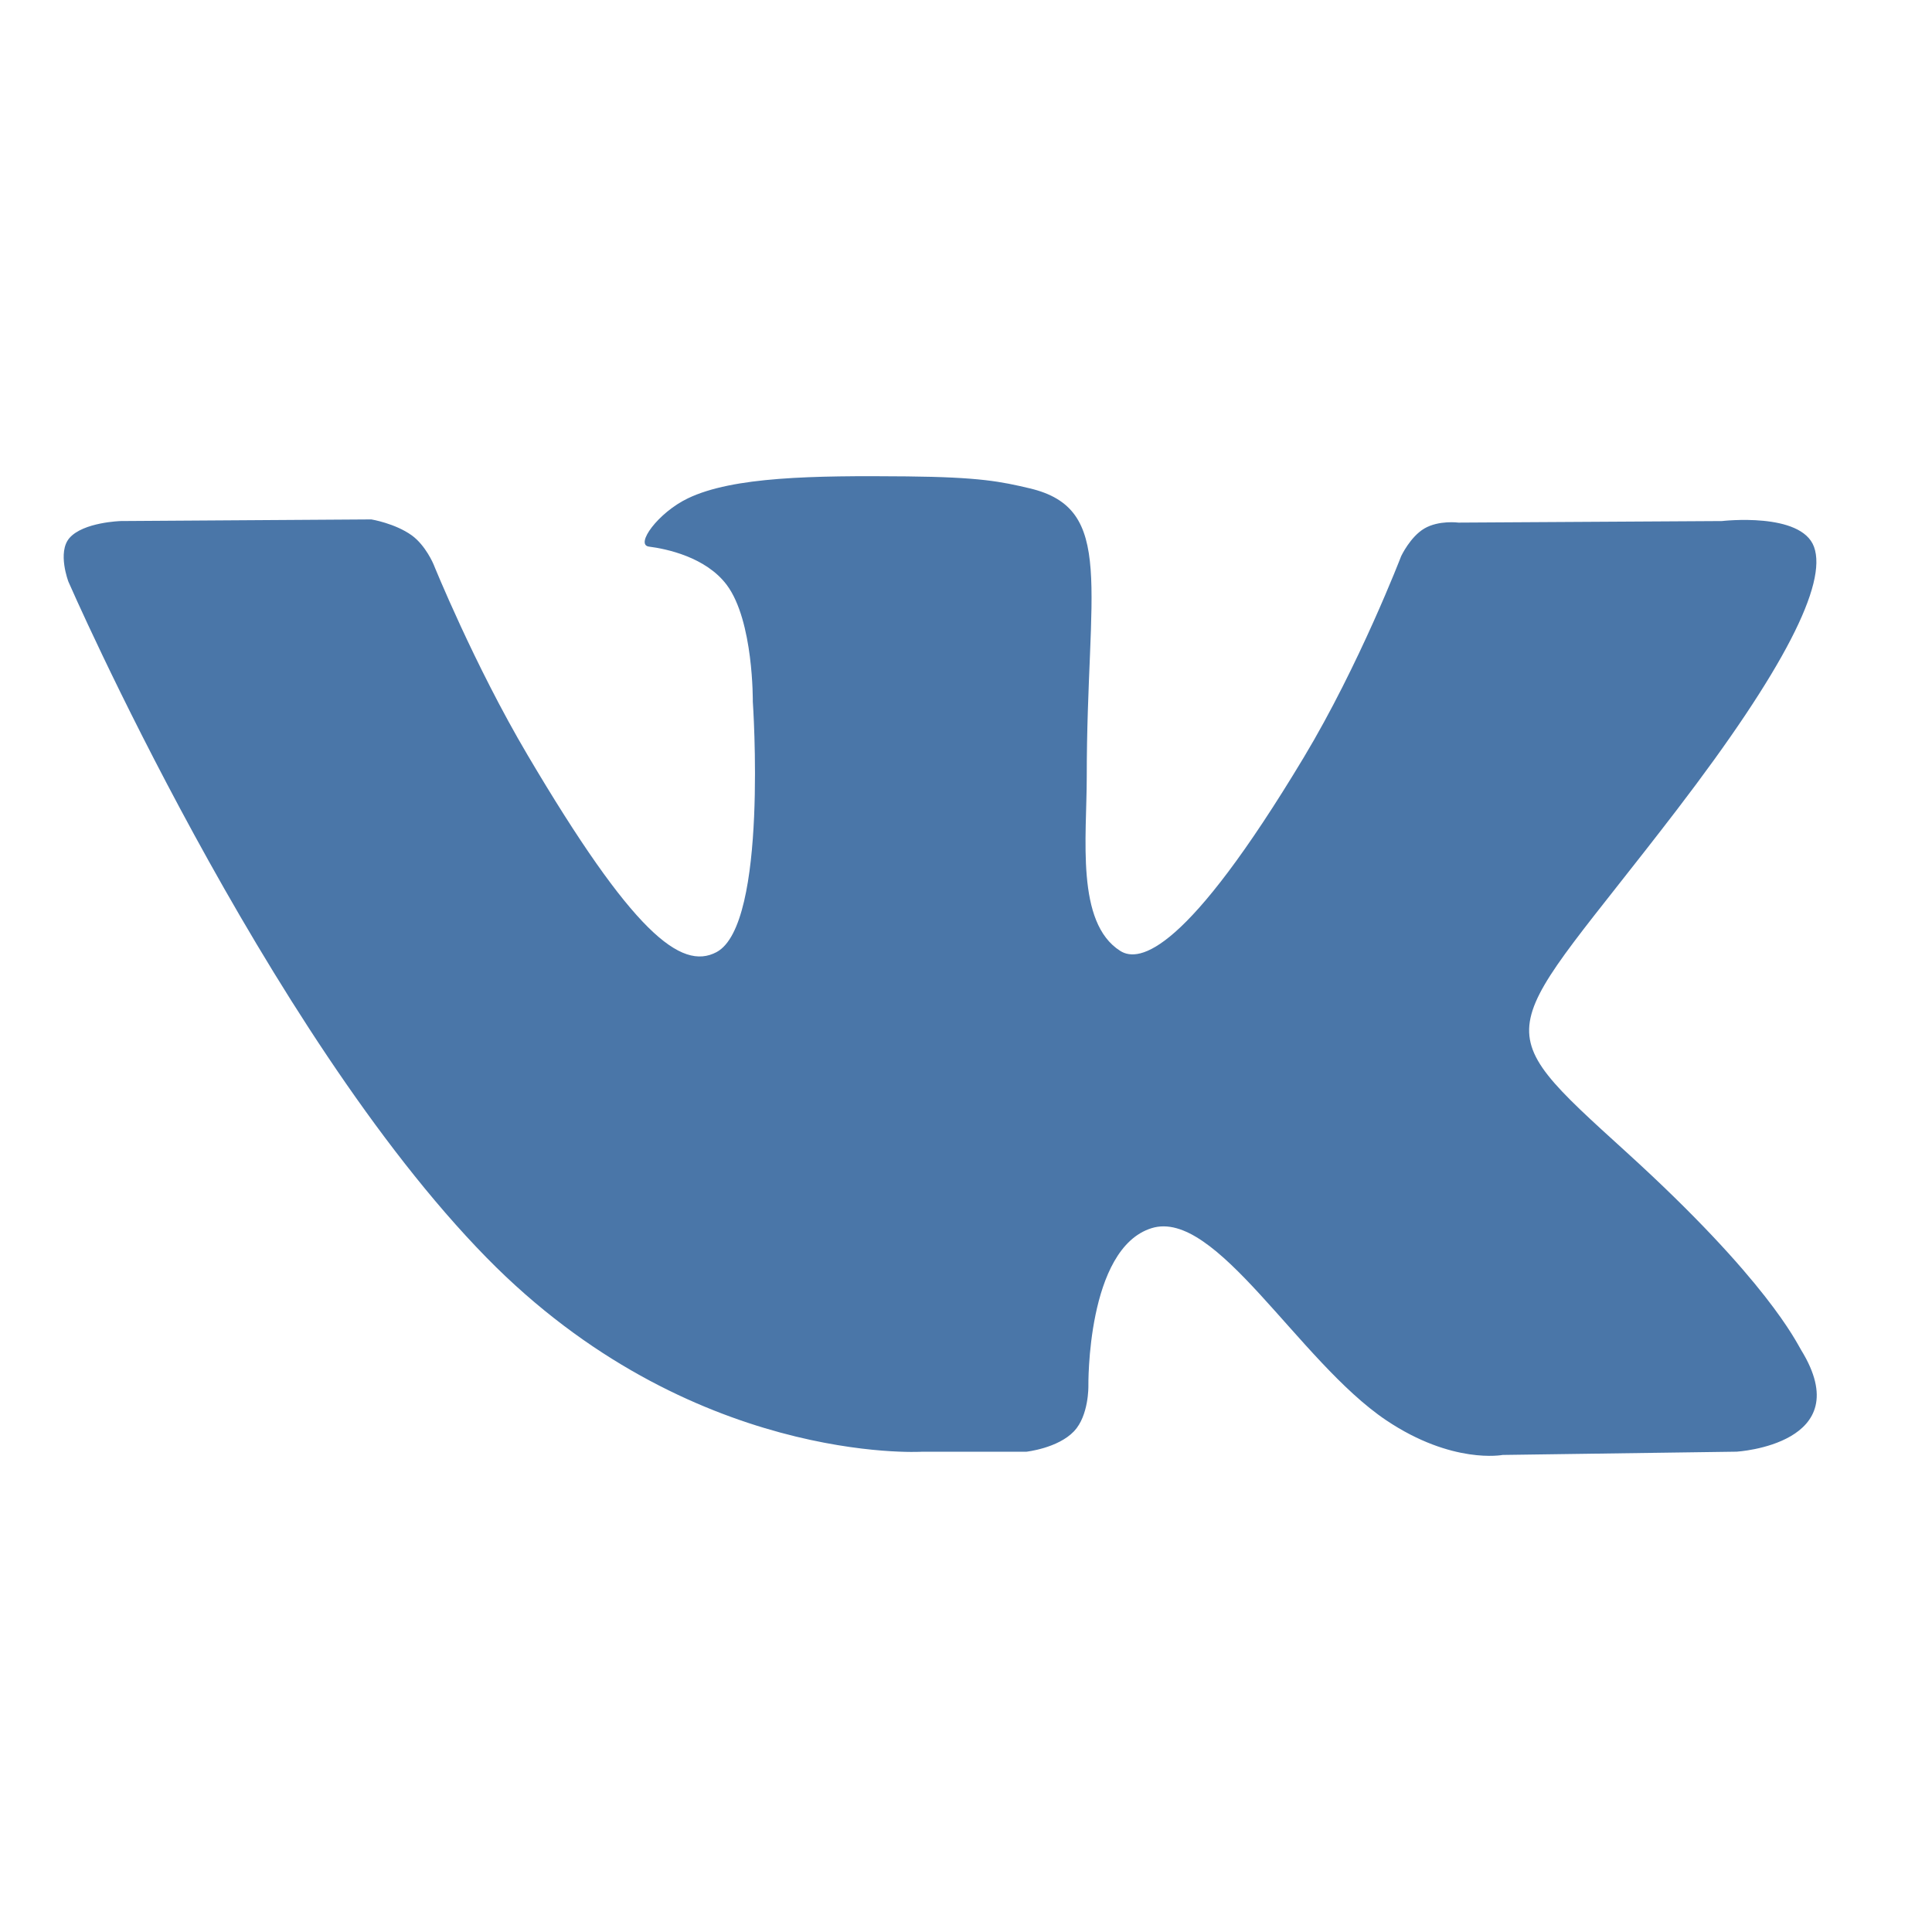 <?xml version="1.0" encoding="UTF-8"?>
<svg width="26px" height="26px" viewBox="0 0 26 26" version="1.1" xmlns="http://www.w3.org/2000/svg" xmlns:xlink="http://www.w3.org/1999/xlink">
    <!-- Generator: Sketch 53.1 (72631) - https://sketchapp.com -->
    <title>App/SMM/color/vk</title>
    <desc>Created with Sketch.</desc>
    <g id="App/SMM/color/vk" stroke="none" stroke-width="1" fill="none" fill-rule="evenodd">
        <path d="M12.4,19.537 L13.81,19.537 C13.81,19.537 14.236,19.491 14.454,19.261 C14.654,19.05 14.647,18.654 14.647,18.654 C14.647,18.654 14.62,16.801 15.498,16.528 C16.364,16.259 17.475,18.319 18.653,19.112 C19.544,19.711 20.222,19.58 20.222,19.58 L23.372,19.536 C23.372,19.536 25.02,19.437 24.239,18.168 C24.175,18.064 23.783,17.229 21.896,15.513 C19.92,13.717 20.185,14.007 22.565,10.9 C24.014,9.008 24.593,7.853 24.412,7.359 C24.24,6.887 23.174,7.012 23.174,7.012 L19.627,7.033 C19.627,7.033 19.364,6.998 19.169,7.112 C18.978,7.224 18.856,7.485 18.856,7.485 C18.856,7.485 18.294,8.949 17.545,10.194 C15.966,12.822 15.334,12.961 15.076,12.797 C14.475,12.417 14.625,11.27 14.625,10.455 C14.625,7.909 15.02,6.847 13.858,6.572 C13.472,6.481 13.188,6.421 12.202,6.411 C10.936,6.399 9.865,6.415 9.258,6.706 C8.855,6.899 8.543,7.331 8.733,7.356 C8.968,7.386 9.498,7.496 9.78,7.871 C10.143,8.356 10.131,9.443 10.131,9.443 C10.131,9.443 10.34,12.441 9.643,12.813 C9.165,13.068 8.509,12.547 7.101,10.163 C6.379,8.942 5.834,7.593 5.834,7.593 C5.834,7.593 5.729,7.341 5.542,7.205 C5.315,7.042 4.997,6.99 4.997,6.99 L1.626,7.012 C1.626,7.012 1.12,7.026 0.934,7.241 C0.769,7.433 0.921,7.829 0.921,7.829 C0.921,7.829 3.56,13.877 6.548,16.925 C9.289,19.72 12.4,19.537 12.4,19.537" id="Shape-Copy-2" fill="#4A76A8" fill-rule="nonzero"></path>
    </g>
</svg>